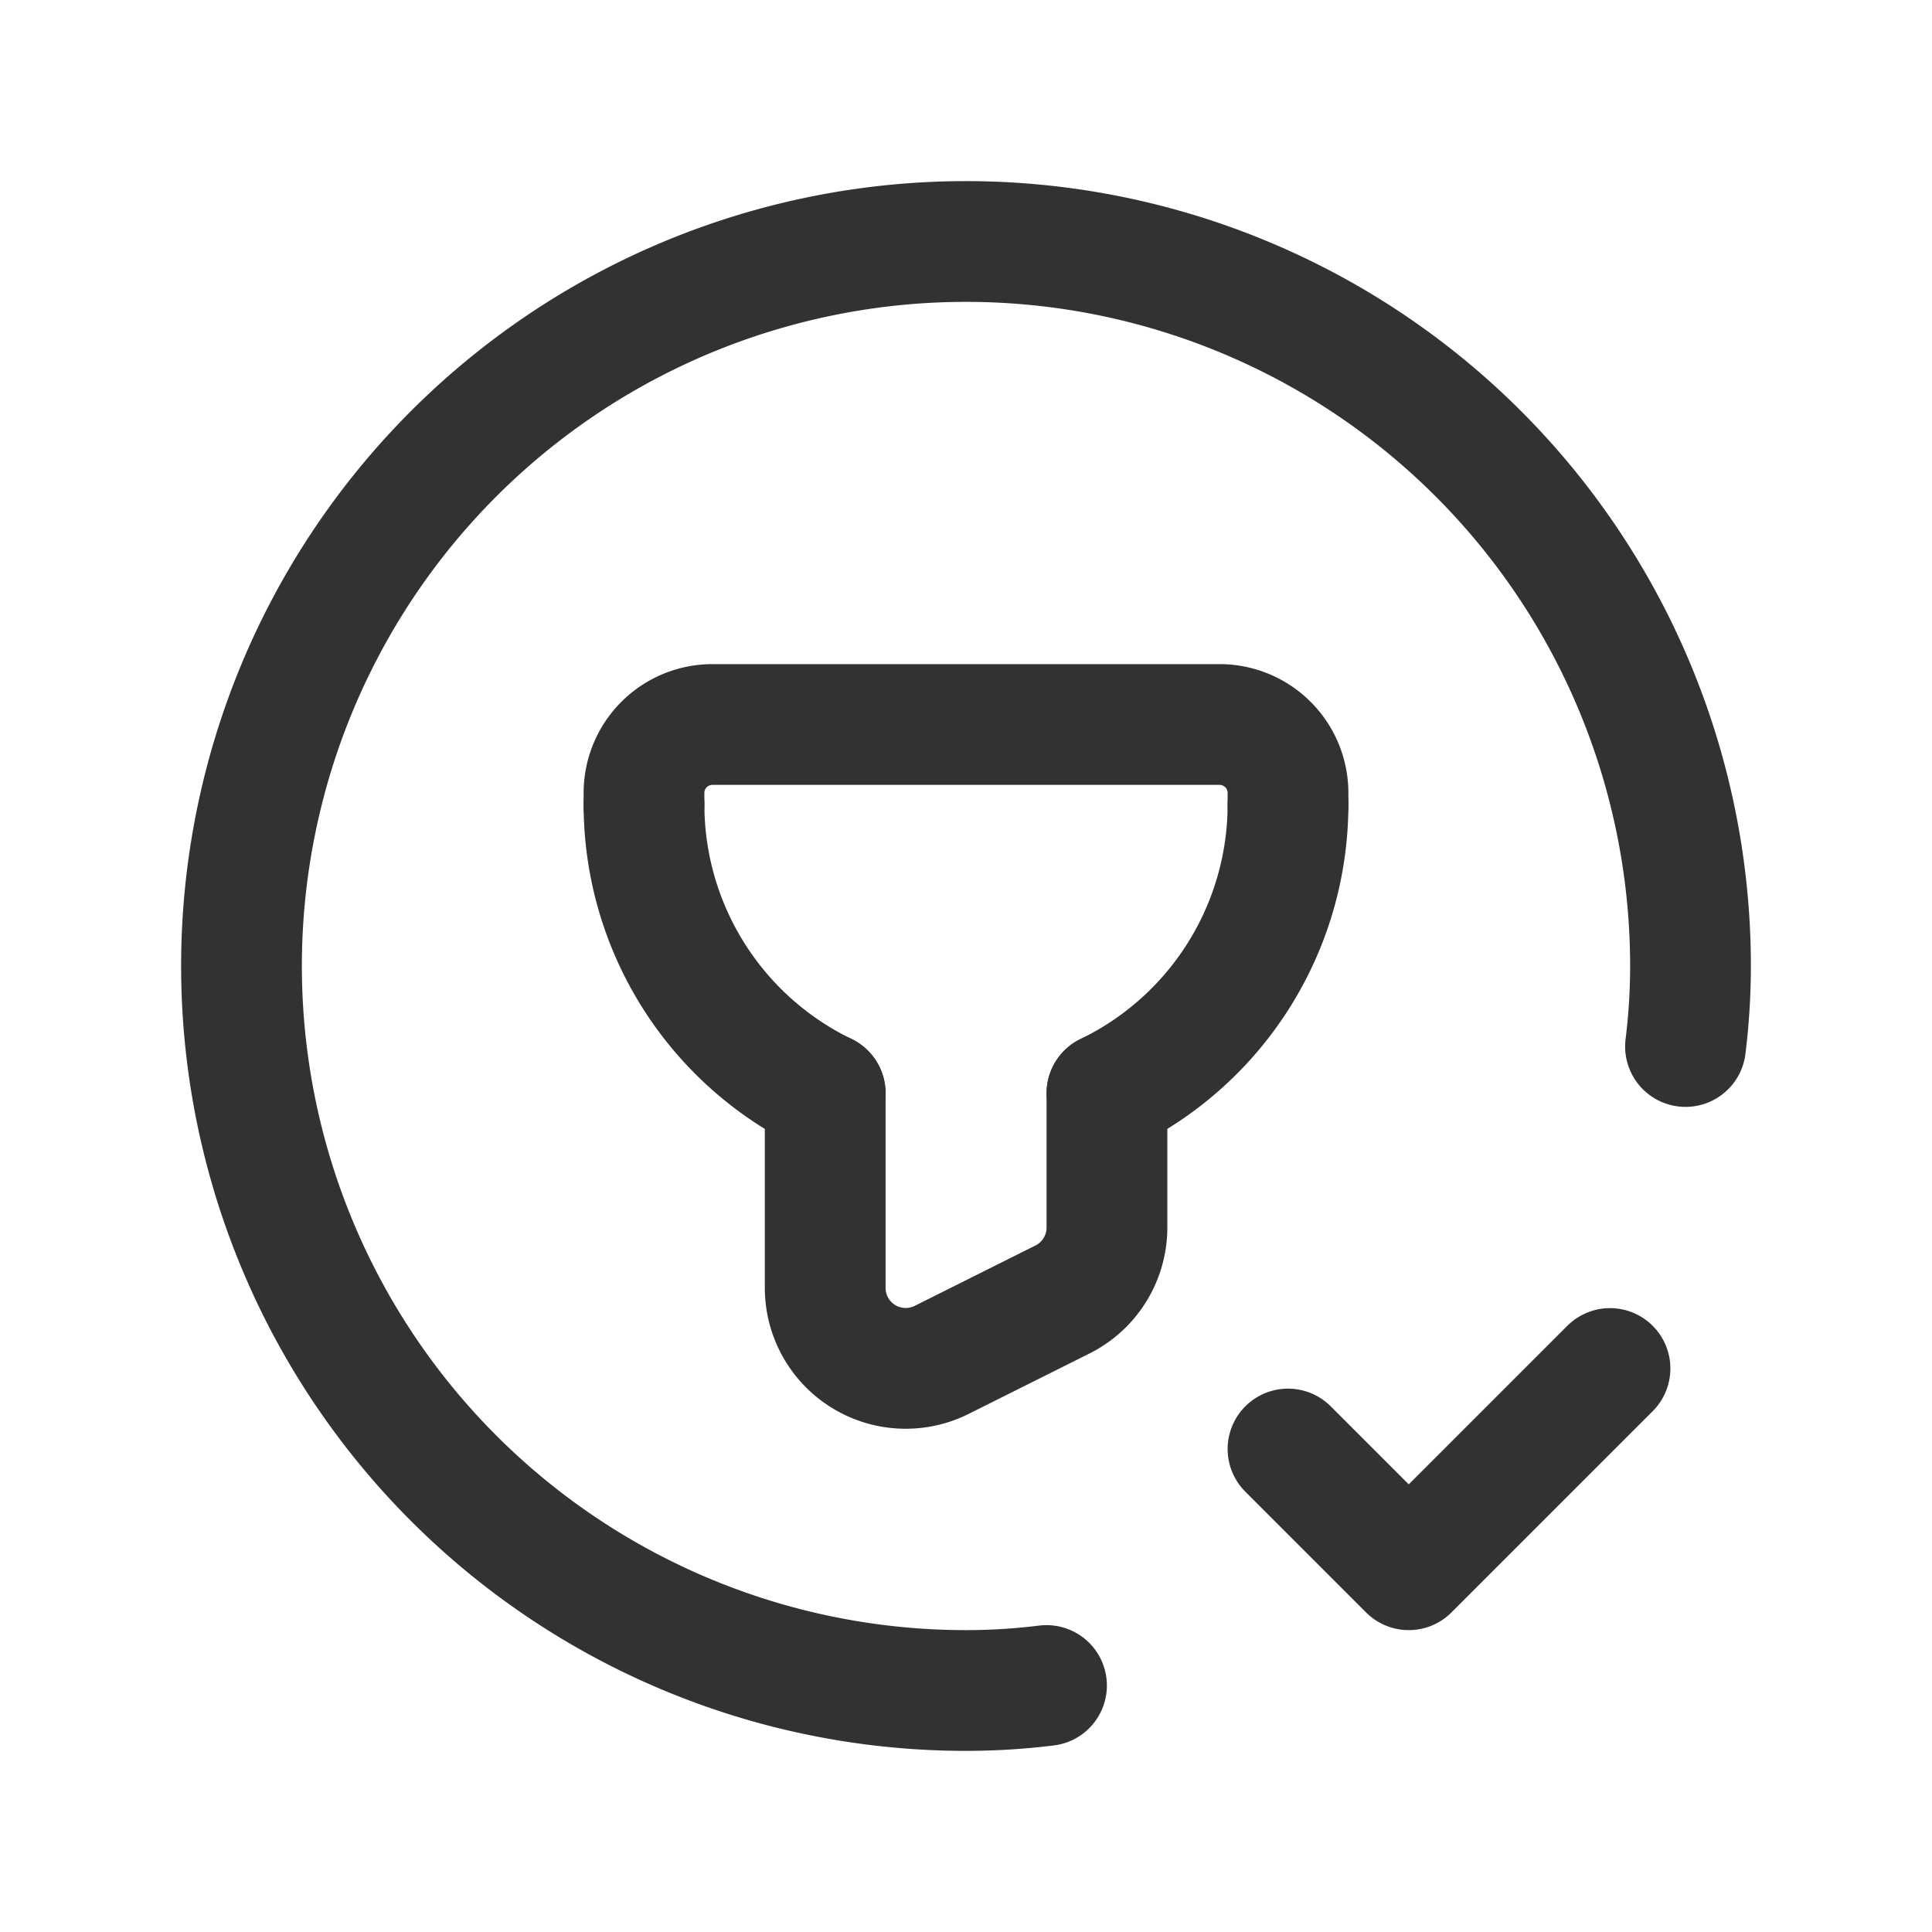 <svg id="Layer_3" data-name="Layer 3" xmlns="http://www.w3.org/2000/svg" viewBox="0 0 24 24"><path d="M0,0H24V24H0Z" fill="none"/><path d="M13,20.938A8.159,8.159,0,0,1,12,21a9,9,0,1,1,9-9,8.159,8.159,0,0,1-.062,1" fill="none" stroke="#323232" stroke-linecap="round" stroke-linejoin="round" stroke-width="1.5"/><path d="M16,18l1.5,1.5L20,17" fill="none" stroke="#323232" stroke-linecap="round" stroke-linejoin="round" stroke-width="1.5"/><path d="M13.751,13.581v1.668a1,1,0,0,1-.553.894l-1.5.75a1,1,0,0,1-1.447-.894V13.581" fill="none" stroke="#323232" stroke-linecap="round" stroke-linejoin="round" stroke-width="1.5"/><path d="M8,10V9.85A.85.85,0,0,1,8.85,9h6.3a.85.85,0,0,1,.85.85V10" fill="none" stroke="#323232" stroke-linecap="round" stroke-linejoin="round" stroke-width="1.5"/><path d="M10.251,13.581A3.988,3.988,0,0,1,8,10" fill="none" stroke="#323232" stroke-linecap="round" stroke-linejoin="round" stroke-width="1.5"/><path d="M16,10a3.988,3.988,0,0,1-2.249,3.581" fill="none" stroke="#323232" stroke-linecap="round" stroke-linejoin="round" stroke-width="1.5"/></svg>